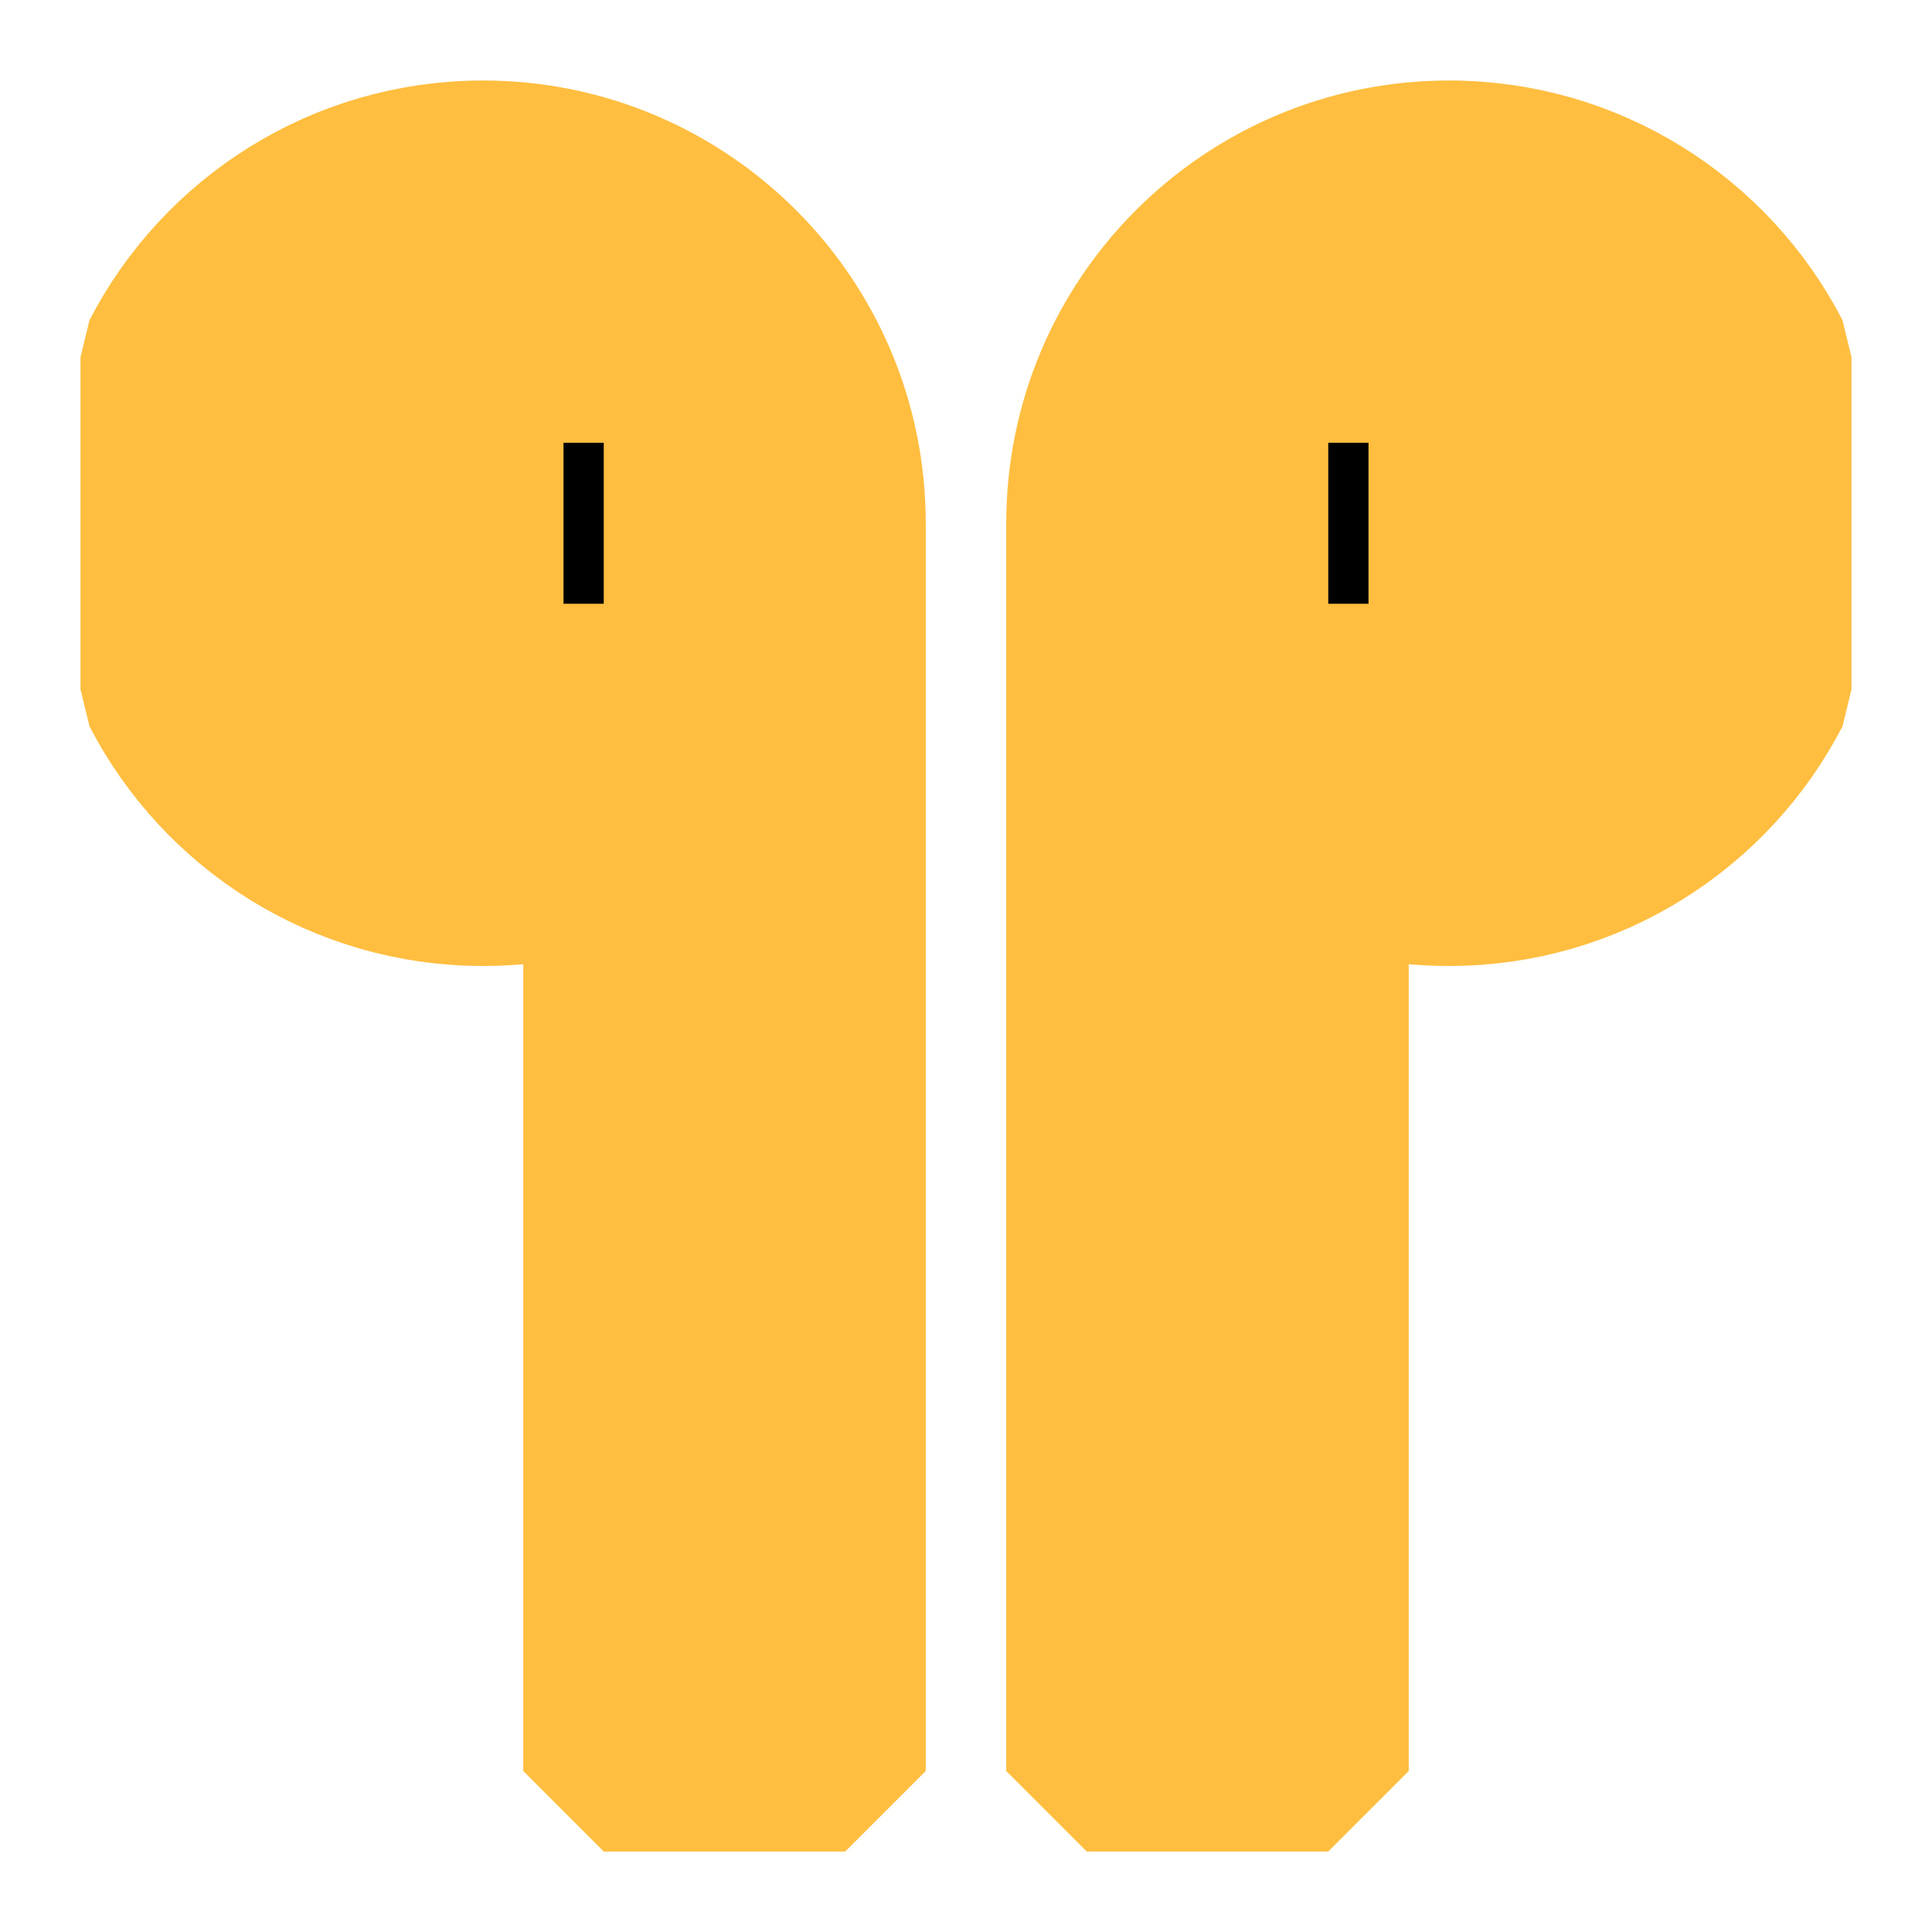 <?xml version="1.0" encoding="UTF-8"?><svg width="24" height="24" viewBox="0 0 48 48" fill="none" xmlns="http://www.w3.org/2000/svg"><path d="M36 4C31.029 4 27 8.029 27 13V44H33V21.488C33.938 21.82 34.948 22 36 22C39.483 22 42.504 20.022 44 17.127V8.873C42.504 5.978 39.483 4 36 4Z" fill="#ffbe40" stroke="#ffbe40" stroke-width="4" stroke-linecap="butt" stroke-linejoin="bevel"/><path d="M12 4C16.971 4 21 8.029 21 13V44H15V21.488C14.062 21.82 13.052 22 12 22C8.517 22 5.496 20.022 4 17.127V8.873C5.496 5.978 8.517 4 12 4Z" fill="#ffbe40" stroke="#ffbe40" stroke-width="4" stroke-linecap="butt" stroke-linejoin="bevel"/><path d="M15 13H14" stroke="#000" stroke-width="4" stroke-linecap="butt" stroke-linejoin="bevel"/><path d="M33 13H34" stroke="#000" stroke-width="4" stroke-linecap="butt" stroke-linejoin="bevel"/></svg>